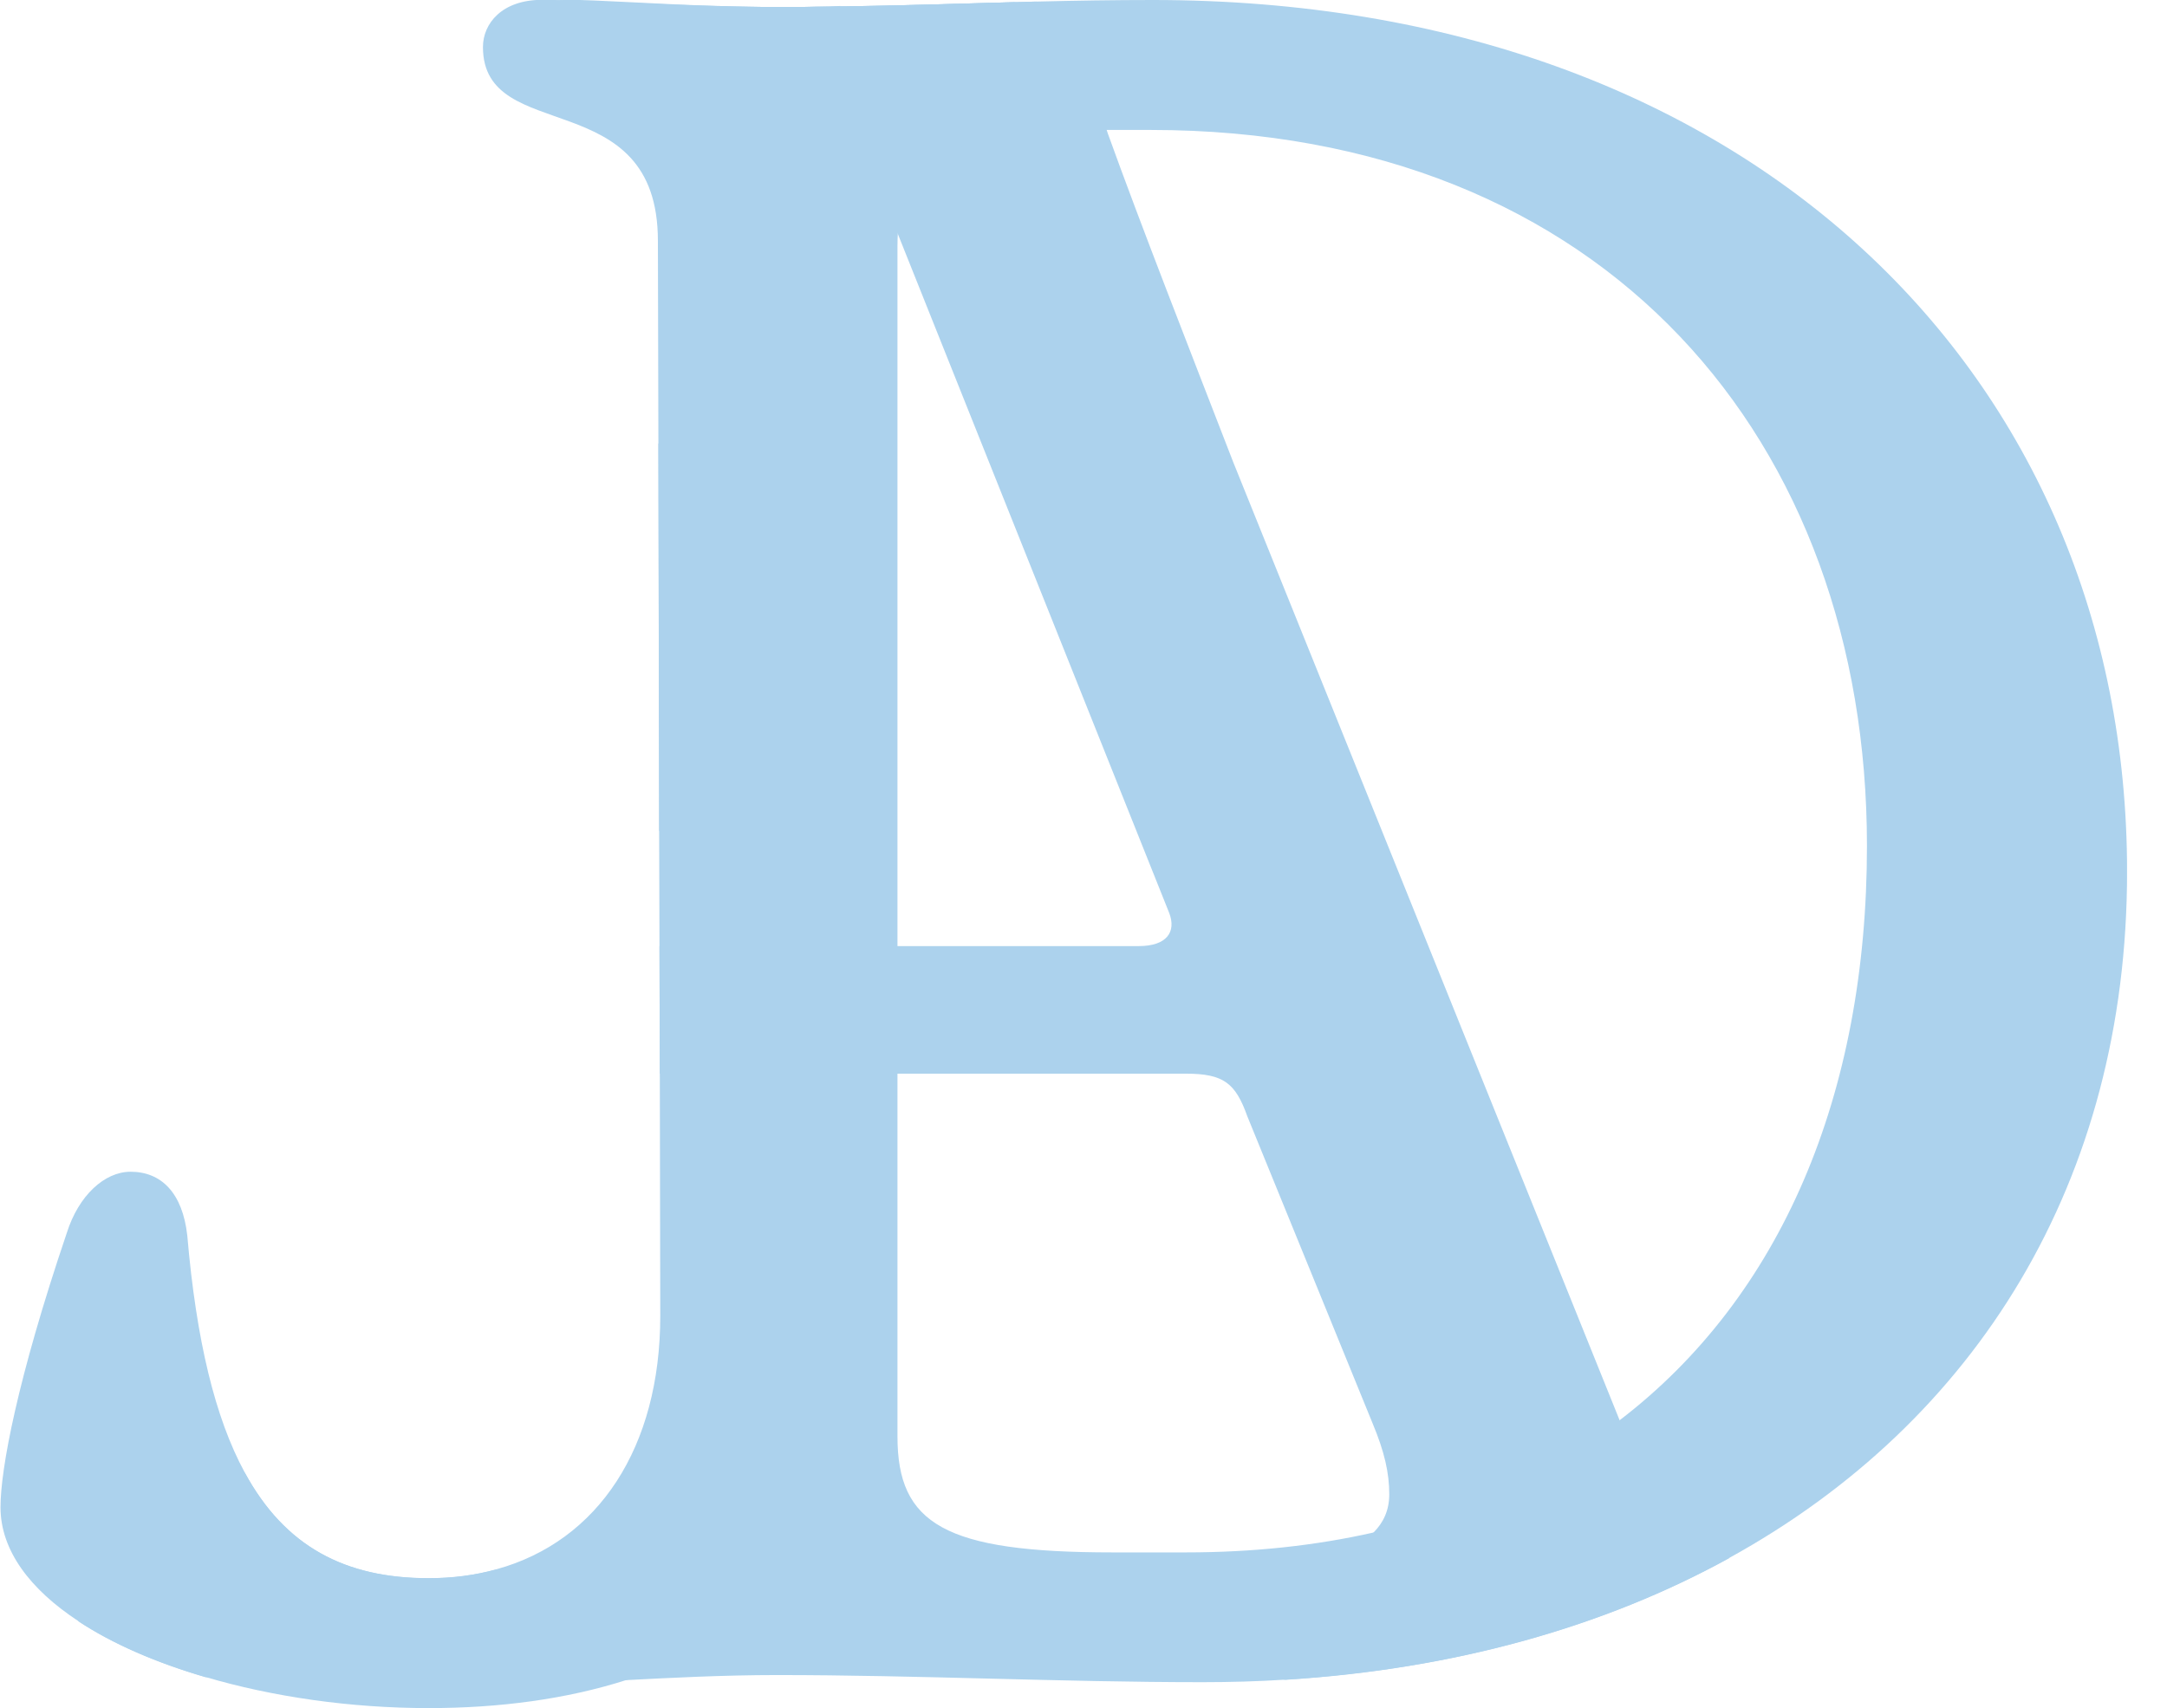 <svg width="52" height="41" viewBox="0 0 52 41" fill="none" xmlns="http://www.w3.org/2000/svg">
<g clip-path="url(#clip0_759_92)">
<path d="M24.327 0.053C22.935 0.091 21.543 0.137 20.152 0.156C20.159 0.156 20.163 0.152 20.167 0.144C19.985 0.152 19.795 0.156 19.606 0.159C19.412 0.167 19.219 0.167 19.026 0.167C18.897 0.167 18.771 0.167 18.642 0.167C18.388 0.167 18.131 0.167 17.877 0.159C17.767 0.156 17.653 0.156 17.543 0.152C17.433 0.148 17.319 0.144 17.213 0.144C15.734 0.11 14.505 0.027 13.474 0.004C13.463 0 13.451 0 13.444 0.004C13.296 -0.004 13.148 -0.004 13.008 -0.004C12.044 -0.004 11.589 0.565 11.589 1.129C11.589 3.513 15.787 1.982 15.787 5.78L15.799 10.653L15.817 19.954L15.825 22.705L15.833 25.767L15.844 31.585C15.844 34.738 14.361 36.993 11.912 37.667C11.407 37.808 10.865 37.88 10.285 37.88C8.286 37.88 6.838 37.126 5.871 35.34C5.162 34.033 4.711 32.176 4.494 29.656C4.381 28.636 3.873 28.125 3.133 28.125C2.511 28.125 1.885 28.693 1.601 29.599C0.41 33.116 0.012 35.272 0.012 36.178C0.012 37.213 0.721 38.149 1.878 38.91C2.697 39.453 3.747 39.907 4.927 40.252C6.546 40.73 8.412 40.999 10.285 40.999C11.991 40.999 13.595 40.783 15.021 40.328C18.912 39.092 21.521 36.106 21.521 30.963L21.509 25.767L21.502 22.705L21.464 5.78V5.749C21.486 1.99 25.263 3.335 25.263 1.129C25.263 0.663 24.994 0.197 24.327 0.049V0.053Z" fill="#ACD2ED"/>
<path d="M39.01 34.45L38.865 34.09L29.59 11.085C28.513 8.304 27.379 5.412 26.583 3.202C26.572 3.172 26.564 3.146 26.556 3.119C25.916 1.262 25.612 0.417 24.865 0.038C24.687 0.042 24.505 0.049 24.327 0.053C22.935 0.091 21.544 0.136 20.152 0.155C19.5 0.591 19.181 1.467 18.582 3.202C17.899 5.257 16.868 7.902 15.859 10.498C15.84 10.551 15.818 10.604 15.799 10.657L15.818 19.957L15.859 19.855L21.464 5.753L21.532 5.582L21.544 5.613L28.058 21.917C28.229 22.368 28.001 22.709 27.323 22.709H15.825L15.833 25.771H28.456C29.363 25.771 29.647 25.998 29.931 26.794L32.938 34.166C33.223 34.848 33.337 35.355 33.337 35.867C33.337 36.258 33.193 36.549 32.961 36.784C32.013 37.743 29.59 37.698 29.59 39.157C29.59 39.831 30.045 40.222 30.849 40.32C34.88 40.07 38.483 39.058 41.49 37.402C40.64 36.913 39.681 36.17 39.01 34.45ZM12.746 38.05C12.499 37.91 12.207 37.789 11.912 37.671C11.407 37.811 10.865 37.883 10.285 37.883C8.286 37.883 6.838 37.129 5.871 35.344C4.441 37.971 2.185 37.467 1.878 38.914C2.697 39.456 3.747 39.911 4.927 40.256C5.533 40.214 6.235 40.176 7.062 40.176C8.878 40.176 10.353 40.347 11.828 40.347C12.181 40.347 12.484 40.305 12.731 40.222C13.246 40.047 13.531 39.691 13.531 39.157C13.531 38.622 13.205 38.312 12.746 38.05Z" fill="#ACD2ED"/>
<path d="M27.664 5.66943e-06C26.731 5.66943e-06 25.798 0.015 24.865 0.038C24.687 0.042 24.505 0.049 24.327 0.053C22.935 0.091 21.544 0.136 20.152 0.155C19.97 0.159 19.788 0.163 19.606 0.159C19.412 0.167 19.219 0.167 19.026 0.167C18.897 0.167 18.771 0.167 18.643 0.167C18.389 0.167 18.131 0.167 17.877 0.159C17.767 0.155 17.653 0.155 17.543 0.152C17.433 0.148 17.319 0.144 17.213 0.144C15.681 0.095 14.301 -0.004 13.648 -0.004C13.588 -0.004 13.531 -0.004 13.474 0.004C13.463 5.66943e-06 13.451 5.66943e-06 13.444 0.004C12.458 0.061 12.06 0.55 12.06 1.186C12.06 3.343 15.859 1.982 15.859 5.78V34.647C15.859 37.417 13.842 37.417 12.746 38.046C12.34 38.278 12.06 38.6 12.06 39.183C12.06 39.638 12.261 40.017 12.731 40.218C12.966 40.32 13.269 40.377 13.648 40.377C13.959 40.377 14.437 40.354 15.021 40.328C16.03 40.275 17.346 40.206 18.643 40.206C22.044 40.206 25.449 40.377 28.855 40.377C29.529 40.377 30.197 40.358 30.849 40.316C34.88 40.066 38.483 39.054 41.49 37.398C47.424 34.131 51.042 28.344 51.042 20.924C51.042 9.016 41.964 5.66943e-06 27.664 5.66943e-06ZM38.865 34.09C37.216 35.352 35.24 36.269 32.961 36.784C31.57 37.099 30.068 37.262 28.456 37.262H26.697C22.67 37.262 21.536 36.58 21.536 34.48V5.897C21.536 5.798 21.54 5.704 21.544 5.613C21.646 3.813 22.78 3.134 26.556 3.119H27.607C38.558 3.119 44.8 10.604 44.8 20.302C44.8 26.286 42.73 31.134 38.865 34.09Z" fill="#ACD2ED"/>
</g>
<defs>
<clipPath id="clip0_759_92">
<rect width="51.029" height="41.002" fill="white" transform="translate(0.012)"/>
</clipPath>
</defs>
</svg>
